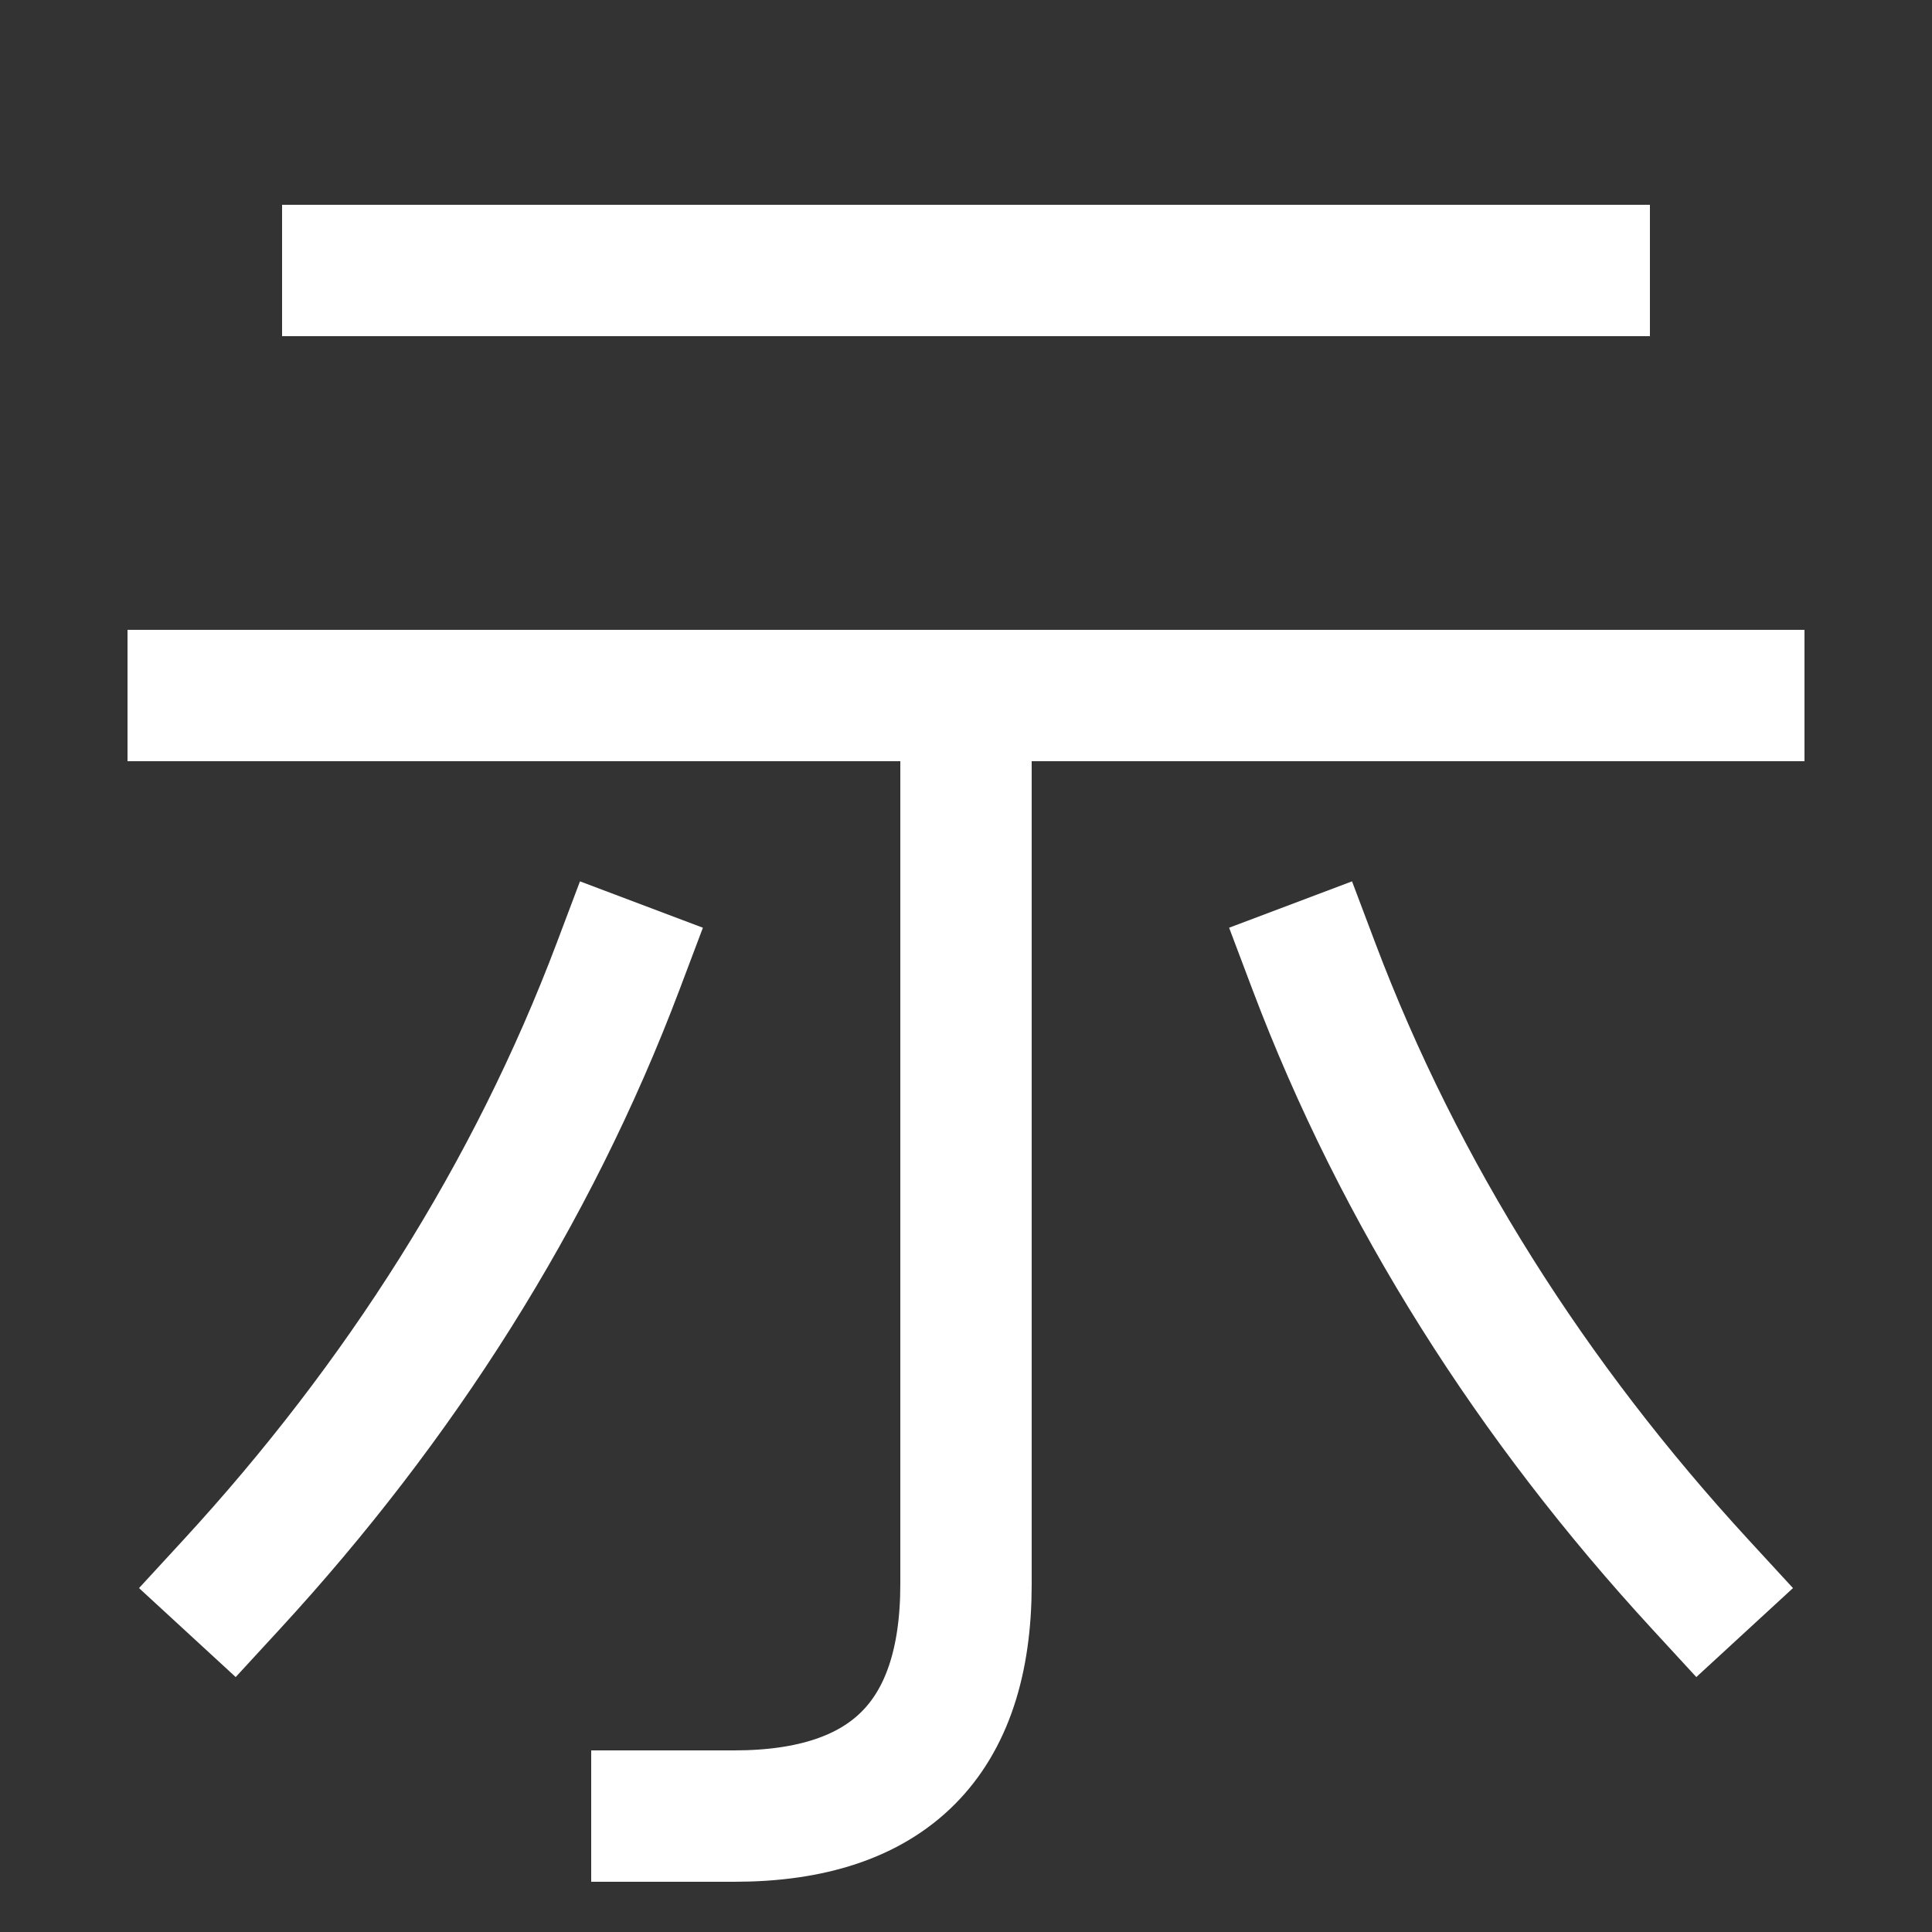 <svg xmlns="http://www.w3.org/2000/svg" xmlns:xlink="http://www.w3.org/1999/xlink" viewBox="0 0 1000 1000"><rect x="0" y="0" width="1000" height="1000" fill="#333333" stroke="none"/><defs><style>.a,.b{fill:none;}.b{stroke:#fff;stroke-linecap:square;stroke-miterlimit:2;stroke-width:68px;}.c{clip-path:url(#a);}</style><clipPath id="a"><rect class="a" x="99.5" y="360.5" width="800" height="772"/></clipPath></defs><title>jackhammer</title><line class="b" x1="180" y1="140" x2="820" y2="140"/><line class="b" x1="100" y1="360" x2="900" y2="360"/><path class="b" d="M880,820c-86.67-94.17-155.34-201.65-200-320"/><path class="b" d="M120,820c86.67-94.17,155.34-201.65,200-320"/><g class="c"><path class="b" d="M500,380V820q0,120-120,120H340"/></g></svg>
